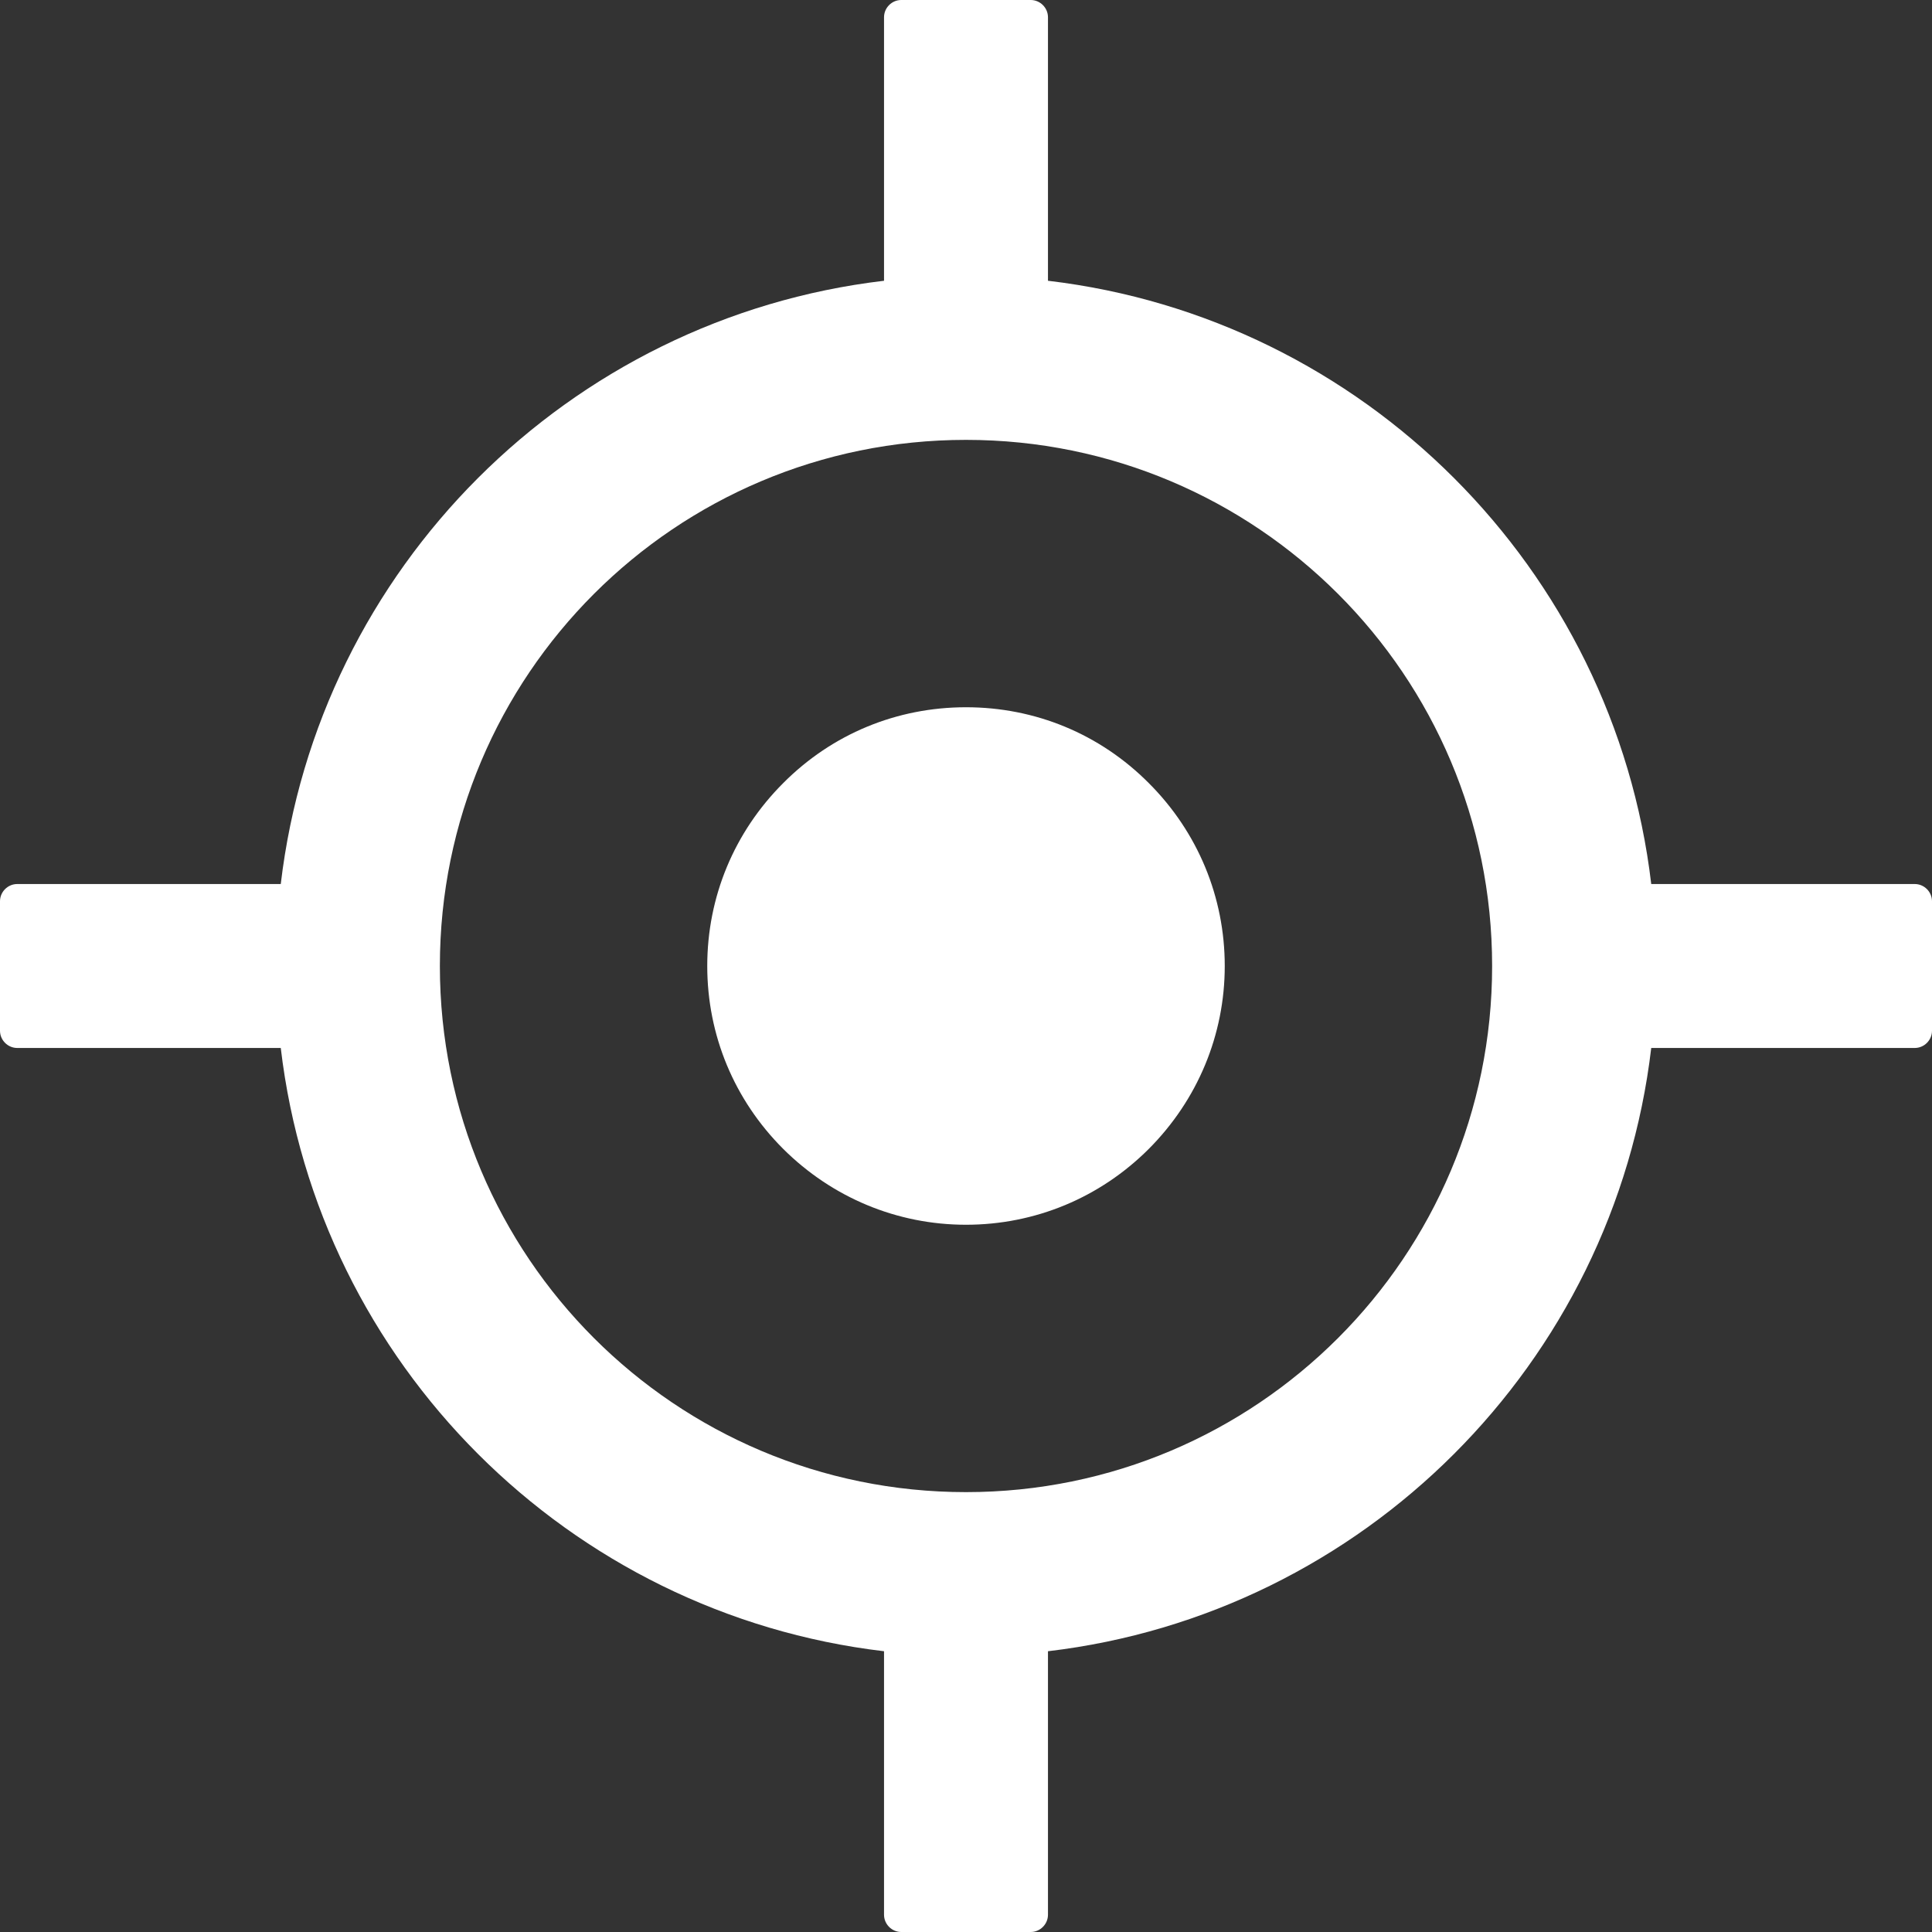 ﻿<?xml version="1.0" encoding="utf-8"?>
<svg version="1.1" xmlns:xlink="http://www.w3.org/1999/xlink" width="28px" height="28px" xmlns="http://www.w3.org/2000/svg">
  <rect width="100%" height="100%" fill="#333333" stroke="none"/>
  <g transform="matrix(1 0 0 1 -109 -1538 )">
    <path d="M 28 13.062  C 28 12.925  27.887 12.812  27.75 12.812  L 23.931 12.812  C 23.391 8.238  19.762 4.609  15.188 4.069  L 15.188 0.25  C 15.188 0.113  15.075 0  14.938 0  L 13.062 0  C 12.925 0  12.812 0.113  12.812 0.25  L 12.812 4.069  C 8.238 4.609  4.609 8.238  4.069 12.812  L 0.25 12.812  C 0.113 12.812  0 12.925  0 13.062  L 0 14.938  C 0 15.075  0.113 15.188  0.25 15.188  L 4.069 15.188  C 4.609 19.762  8.238 23.391  12.812 23.931  L 12.812 27.75  C 12.812 27.887  12.925 28  13.062 28  L 14.938 28  C 15.075 28  15.188 27.887  15.188 27.75  L 15.188 23.931  C 19.762 23.391  23.391 19.762  23.931 15.188  L 27.75 15.188  C 27.887 15.188  28 15.075  28 14.938  L 28 13.062  Z M 21.625 14  C 21.625 18.212  18.212 21.625  14 21.625  C 9.787 21.625  6.375 18.212  6.375 14  C 6.375 9.787  9.787 6.375  14 6.375  C 18.212 6.375  21.625 9.787  21.625 14  Z M 16.65 11.35  C 15.941 10.637  15.003 10.25  14 10.25  C 12.997 10.25  12.059 10.637  11.35 11.35  C 10.641 12.059  10.25 12.997  10.25 14  C 10.25 15.003  10.641 15.941  11.35 16.65  C 12.059 17.356  13 17.75  14 17.75  C 15 17.75  15.941 17.359  16.65 16.65  C 17.356 15.941  17.75 15  17.75 14  C 17.75 13  17.359 12.059  16.65 11.35  Z " fill-rule="nonzero" fill="#ffffff" stroke="none" transform="matrix(1 0 0 1 109 1538 )" />
  </g>
</svg>